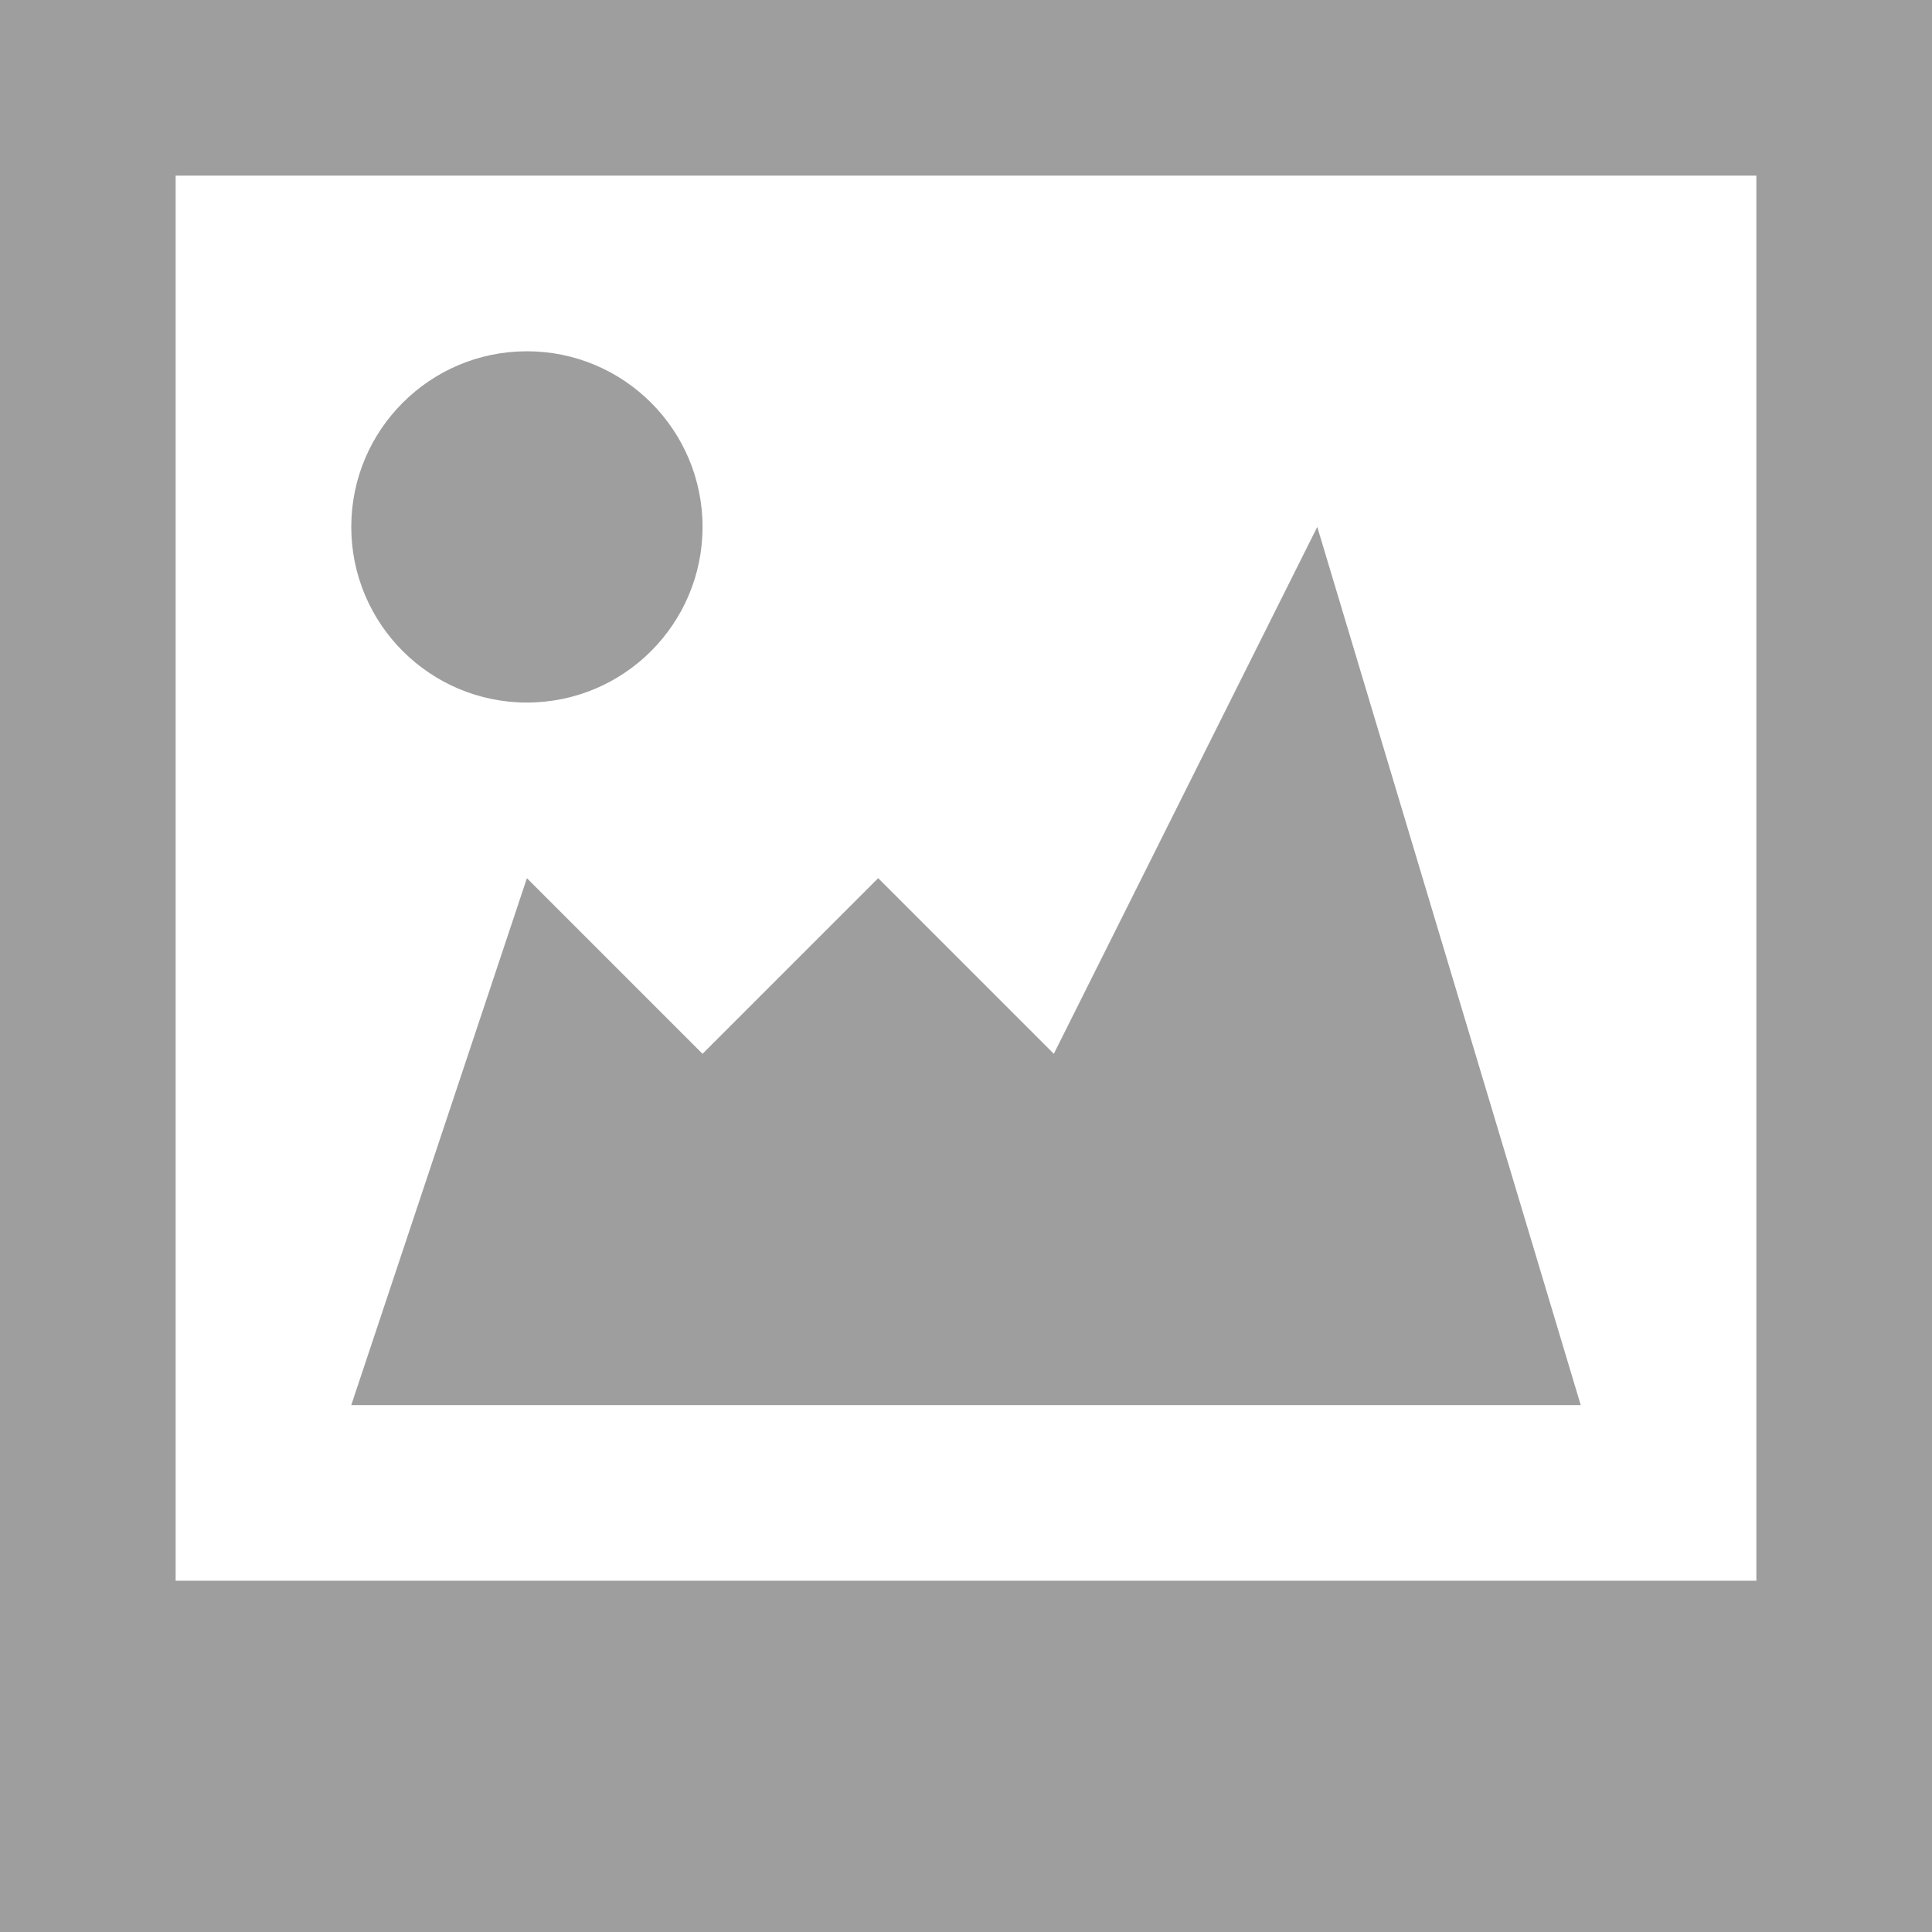 <?xml version="1.0" standalone="no"?>
<svg version="1.2" xmlns="http://www.w3.org/2000/svg" xmlns:xlink="http://www.w3.org/1999/xlink" overflow="visible" preserveAspectRatio="none" viewBox="0 0 22 22" width="53" height="53"><g><defs> </defs> <rect display="none" fill="#FFA400" width="22" height="22" style="fill: rgb(158, 158, 158);"/> <rect id="_x3C_Slice_x3E__109_" display="none" fill="none" width="22" height="22" style="fill: rgb(158, 158, 158);"/> <path fill-rule="evenodd" clip-rule="evenodd" d="M15,6l-3,6l-2-2l-2,2l-2-2l-2,6h14L15,6z M0,0v22h22V0H0z M20,18H2V2h18V18z M6,8 c1.104,0,2-0.896,2-2S7.104,4,6,4S4,4.896,4,6S4.896,8,6,8z" style="fill: rgb(158, 158, 158);"/> </g></svg>